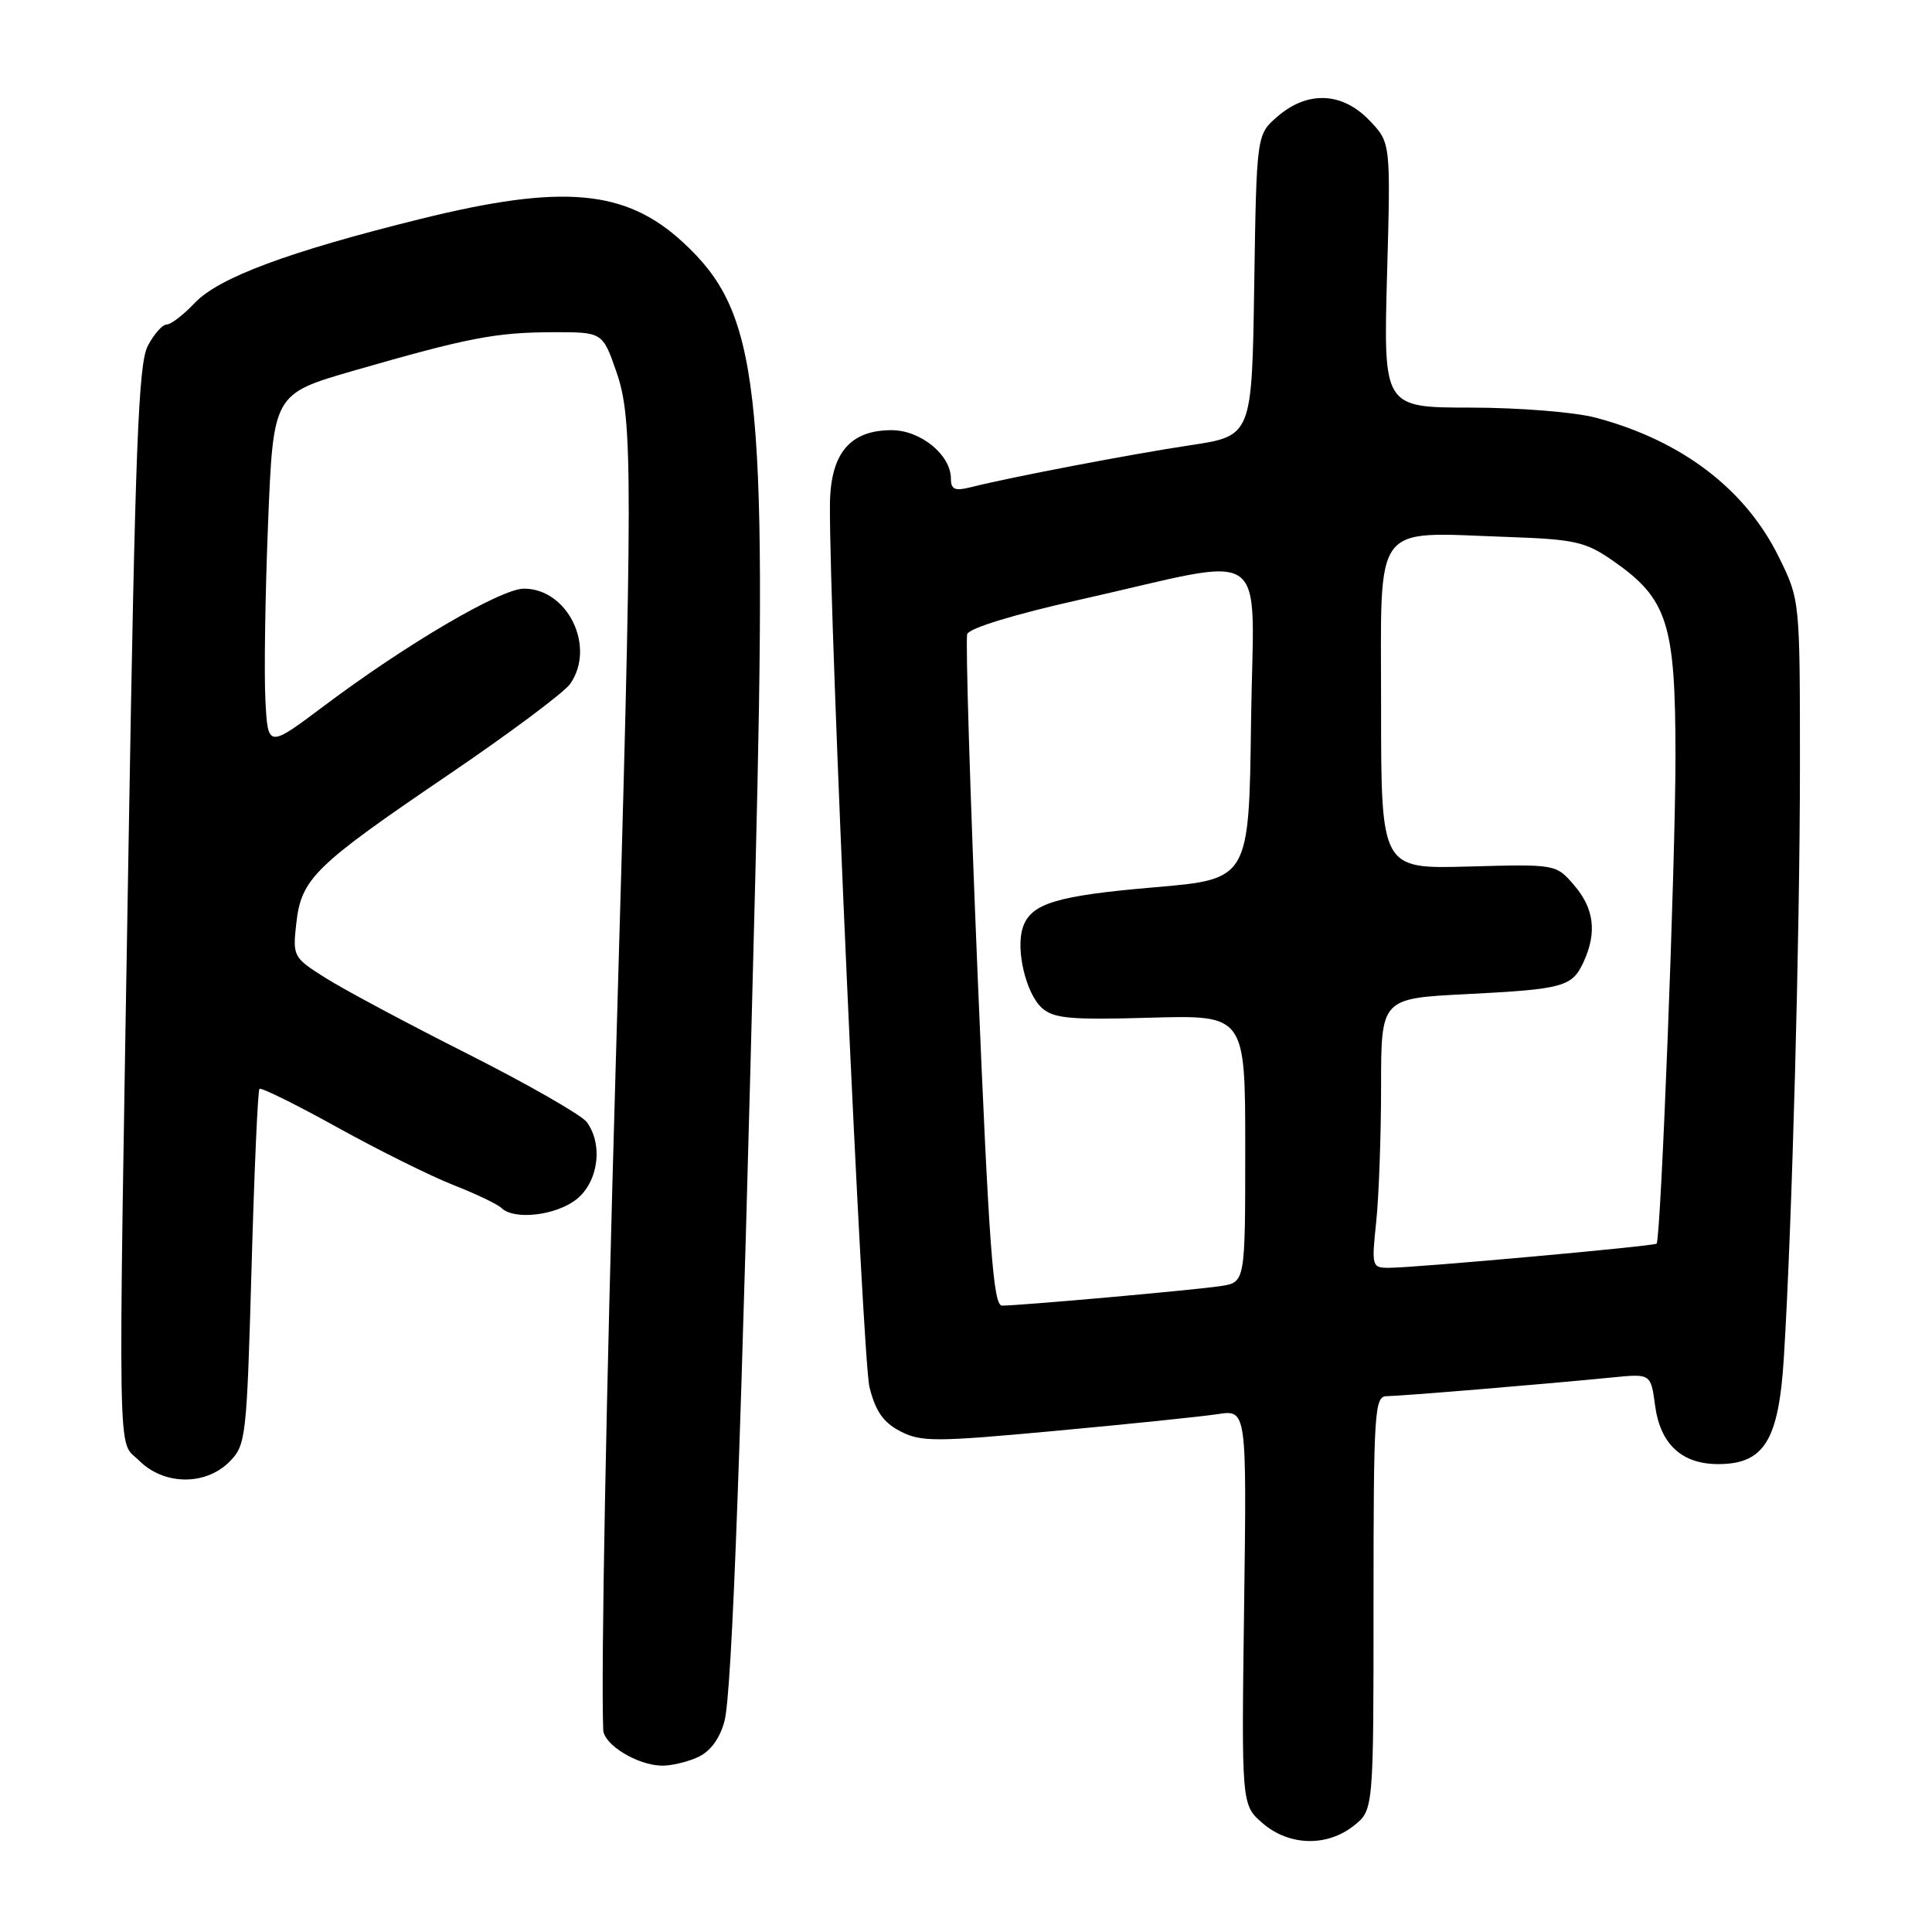 <?xml version="1.0" encoding="UTF-8" standalone="no"?>
<!DOCTYPE svg PUBLIC "-//W3C//DTD SVG 1.1//EN" "http://www.w3.org/Graphics/SVG/1.1/DTD/svg11.dtd" >
<svg xmlns="http://www.w3.org/2000/svg" xmlns:xlink="http://www.w3.org/1999/xlink" version="1.1" viewBox="0 0 256 256">
 <g >
 <path fill="currentColor"
d=" M 179.37 241.93 C 182.00 239.85 182.00 239.85 182.00 212.43 C 182.00 186.97 182.13 185.00 183.75 185.00 C 185.55 184.99 204.56 183.42 213.62 182.52 C 218.74 182.01 218.74 182.01 219.31 186.25 C 219.99 191.35 222.84 194.00 227.66 194.00 C 233.76 194.00 235.69 190.88 236.37 179.90 C 237.45 162.60 238.50 123.72 238.50 101.50 C 238.50 79.50 238.50 79.50 235.72 73.84 C 231.29 64.82 222.88 58.40 211.50 55.36 C 208.71 54.61 201.37 54.02 194.91 54.01 C 183.31 54.00 183.31 54.00 183.79 36.45 C 184.28 18.90 184.28 18.90 181.45 15.95 C 177.86 12.20 173.28 12.00 169.31 15.41 C 166.50 17.82 166.50 17.82 166.19 37.80 C 165.89 57.77 165.89 57.77 157.69 59.00 C 149.82 60.19 133.95 63.22 128.58 64.57 C 126.52 65.09 126.00 64.85 126.00 63.42 C 126.00 60.28 121.99 57.00 118.14 57.00 C 112.58 57.00 110.01 60.12 109.97 66.92 C 109.88 82.13 114.28 180.06 115.21 183.80 C 116.01 187.01 117.05 188.49 119.31 189.66 C 122.06 191.08 123.95 191.07 139.92 189.59 C 149.59 188.70 159.23 187.70 161.35 187.38 C 165.20 186.79 165.20 186.79 164.85 212.98 C 164.50 239.17 164.50 239.17 167.31 241.59 C 170.81 244.60 175.79 244.74 179.37 241.93 Z  M 92.46 232.84 C 94.12 232.08 95.36 230.40 95.99 228.09 C 97.01 224.30 98.22 191.15 100.10 115.50 C 101.71 51.04 100.60 41.41 90.49 32.10 C 82.88 25.08 74.55 24.35 55.69 29.02 C 38.23 33.34 28.97 36.79 25.81 40.14 C 24.32 41.71 22.65 43.00 22.08 43.00 C 21.52 43.00 20.38 44.29 19.57 45.86 C 18.34 48.24 17.91 59.45 17.05 111.11 C 15.62 197.10 15.51 190.60 18.45 193.55 C 21.72 196.81 27.21 196.88 30.38 193.71 C 32.59 191.50 32.69 190.64 33.33 168.05 C 33.69 155.20 34.16 144.50 34.38 144.28 C 34.60 144.07 39.25 146.36 44.71 149.39 C 50.18 152.42 57.09 155.85 60.07 157.02 C 63.06 158.19 65.93 159.56 66.45 160.07 C 68.12 161.70 73.64 161.07 76.37 158.93 C 79.28 156.63 79.95 151.68 77.75 148.68 C 77.06 147.75 69.97 143.69 62.00 139.66 C 54.02 135.64 45.53 131.10 43.13 129.58 C 38.85 126.88 38.77 126.73 39.26 122.35 C 39.93 116.41 41.64 114.74 59.30 102.74 C 67.44 97.22 74.75 91.76 75.55 90.62 C 78.98 85.72 75.24 78.00 69.43 78.00 C 66.37 78.00 53.88 85.32 43.00 93.49 C 35.50 99.12 35.50 99.12 35.17 92.81 C 34.98 89.34 35.14 78.78 35.52 69.35 C 36.21 52.20 36.21 52.20 46.85 49.12 C 61.95 44.77 65.63 44.05 73.17 44.02 C 79.84 44.00 79.84 44.00 81.67 49.25 C 83.87 55.57 83.87 62.52 81.59 141.00 C 80.30 185.68 79.63 221.25 79.93 229.22 C 80.01 231.19 84.45 233.90 87.70 233.96 C 88.91 233.98 91.06 233.48 92.46 232.84 Z  M 129.54 129.17 C 128.54 105.07 127.92 84.75 128.16 84.02 C 128.42 83.24 134.41 81.40 143.05 79.47 C 168.91 73.67 166.08 71.66 165.77 95.66 C 165.50 116.50 165.50 116.50 153.00 117.57 C 139.89 118.69 136.54 119.72 135.51 122.96 C 134.58 125.90 135.96 131.65 138.04 133.54 C 139.61 134.96 141.79 135.16 152.44 134.85 C 165.00 134.50 165.00 134.50 165.00 152.20 C 165.00 169.91 165.00 169.91 161.75 170.41 C 158.35 170.93 135.21 173.00 132.77 173.00 C 131.61 173.00 131.05 165.38 129.54 129.17 Z  M 182.36 161.85 C 182.71 158.47 183.00 150.44 183.00 144.00 C 183.00 132.30 183.00 132.30 194.25 131.73 C 207.23 131.07 208.33 130.77 209.86 127.40 C 211.62 123.54 211.22 120.37 208.59 117.31 C 206.18 114.50 206.18 114.50 194.59 114.82 C 183.00 115.14 183.00 115.14 183.00 93.62 C 183.00 68.75 181.67 70.52 199.76 71.15 C 208.66 71.46 210.09 71.78 213.66 74.26 C 220.97 79.33 222.00 82.53 222.01 100.14 C 222.02 114.12 220.08 164.11 219.51 164.79 C 219.22 165.12 187.68 167.97 184.11 167.99 C 181.77 168.00 181.73 167.85 182.36 161.85 Z "/>
</g>
</svg>